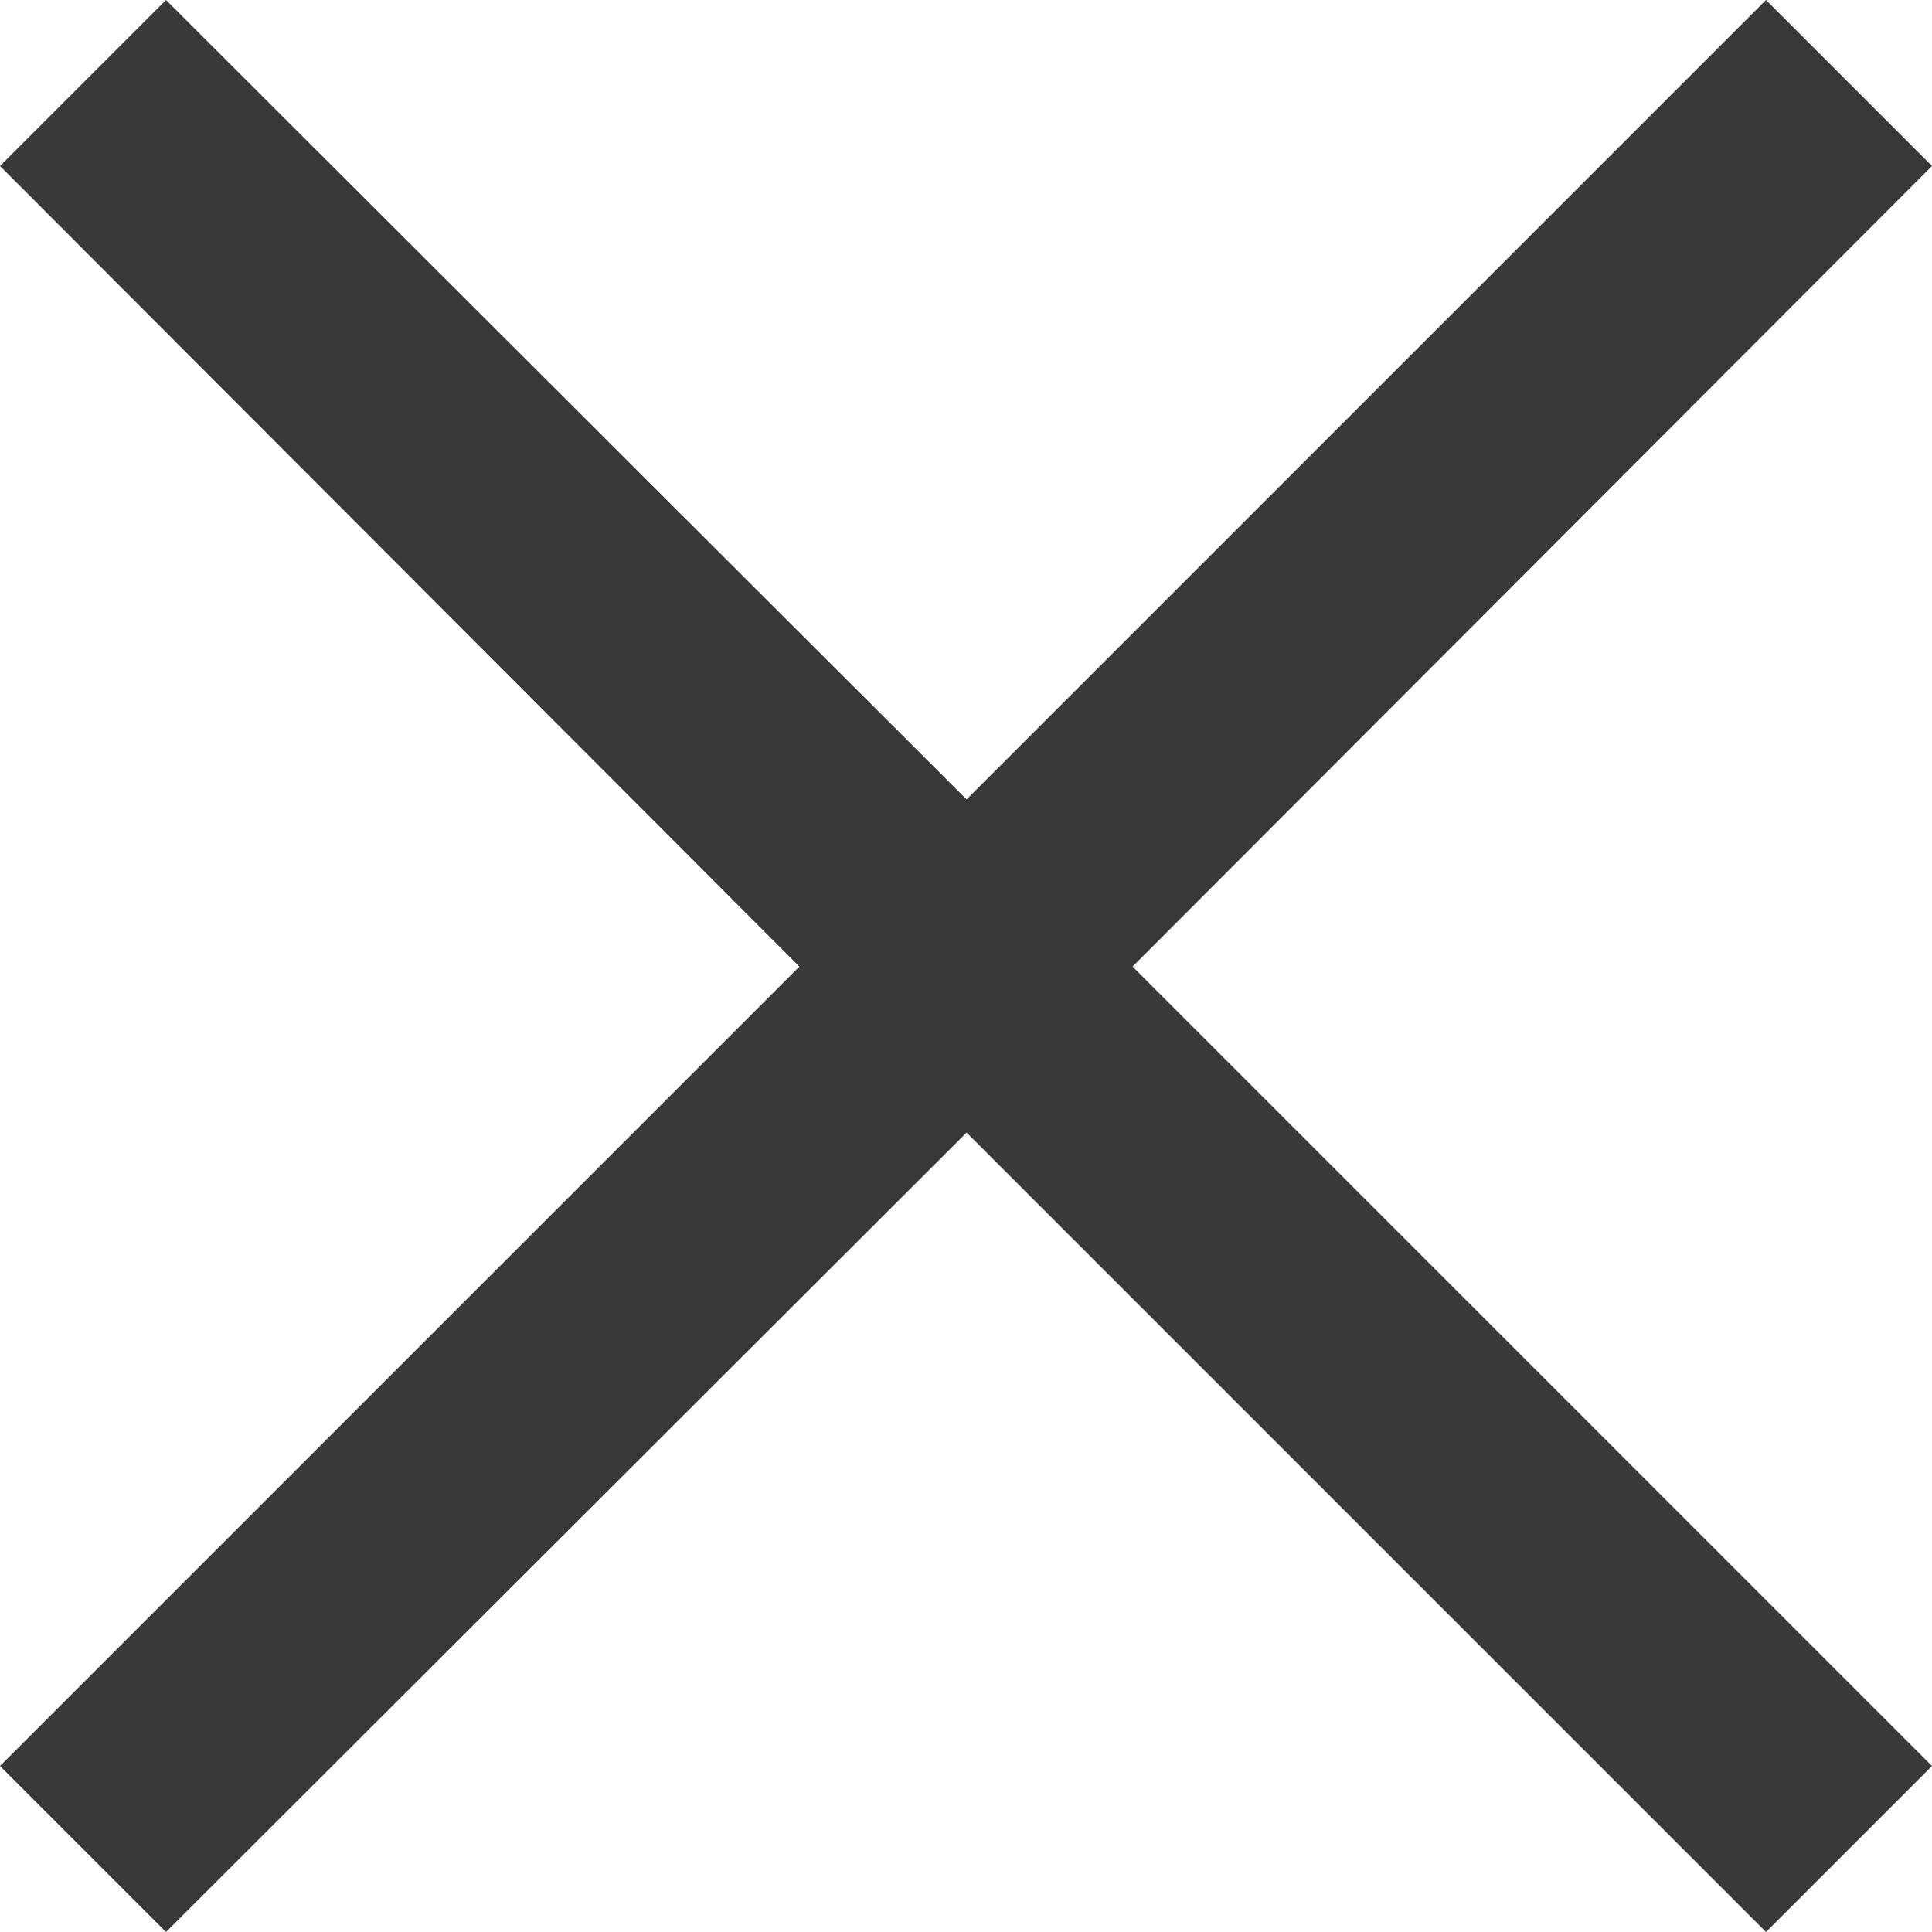 <svg id="Layer_104" data-name="Layer 104" xmlns="http://www.w3.org/2000/svg" viewBox="0 0 16.41 16.41">
  <title>cross</title>
  <polygon points="1.41 16.41 8.21 9.62 15 16.41 16.41 15 9.62 8.21 16.41 1.41 15 0 8.21 6.79 1.41 0 0 1.41 6.79 8.21 0 15 1.41 16.41" style="fill: #383838"/>
</svg>
